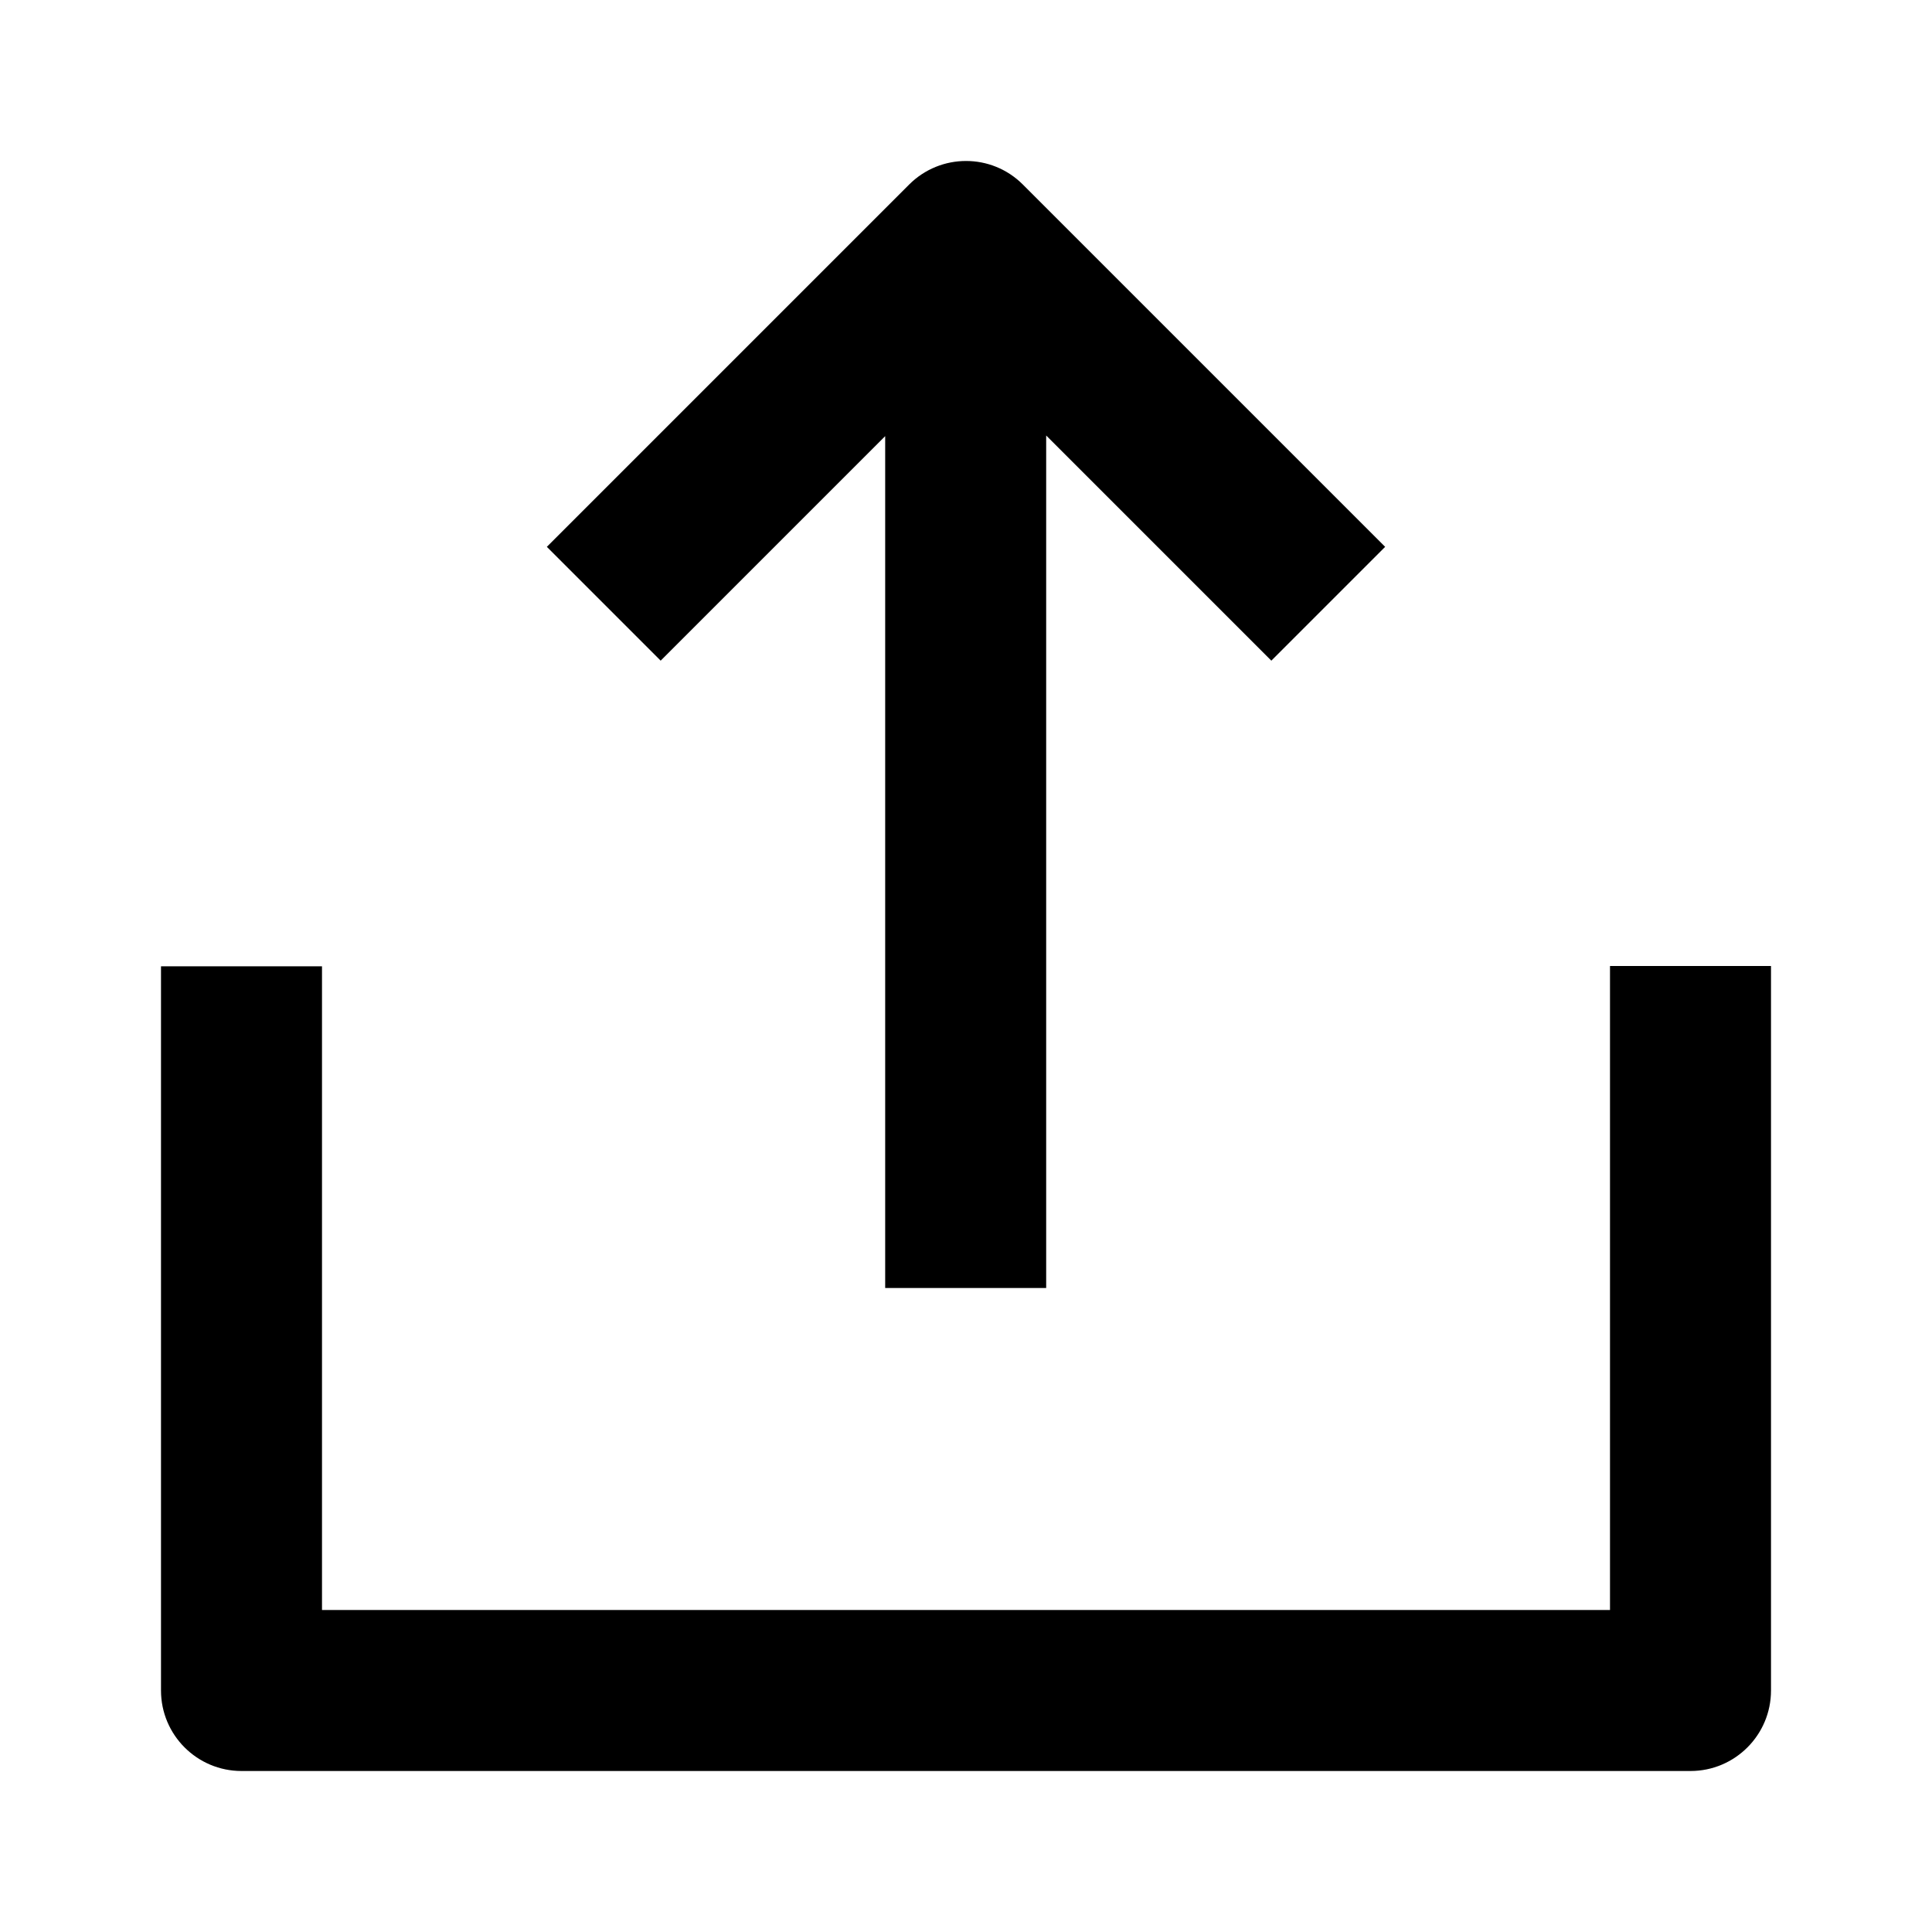 <svg viewBox="0 0 24 24" xmlns="http://www.w3.org/2000/svg">
<path fill-rule="evenodd" clip-rule="evenodd" d="M11.293 2.293C11.684 1.902 12.317 1.902 12.707 2.293L17.207 6.793L15.793 8.207L12.996 5.41V16H10.996V5.418L8.207 8.207L6.793 6.793L11.293 2.293ZM22 12V21C22 21.552 21.552 22 21 22H3C2.448 22 2 21.552 2 21V12.004H4V20H20V12H22Z"/>
</svg>
